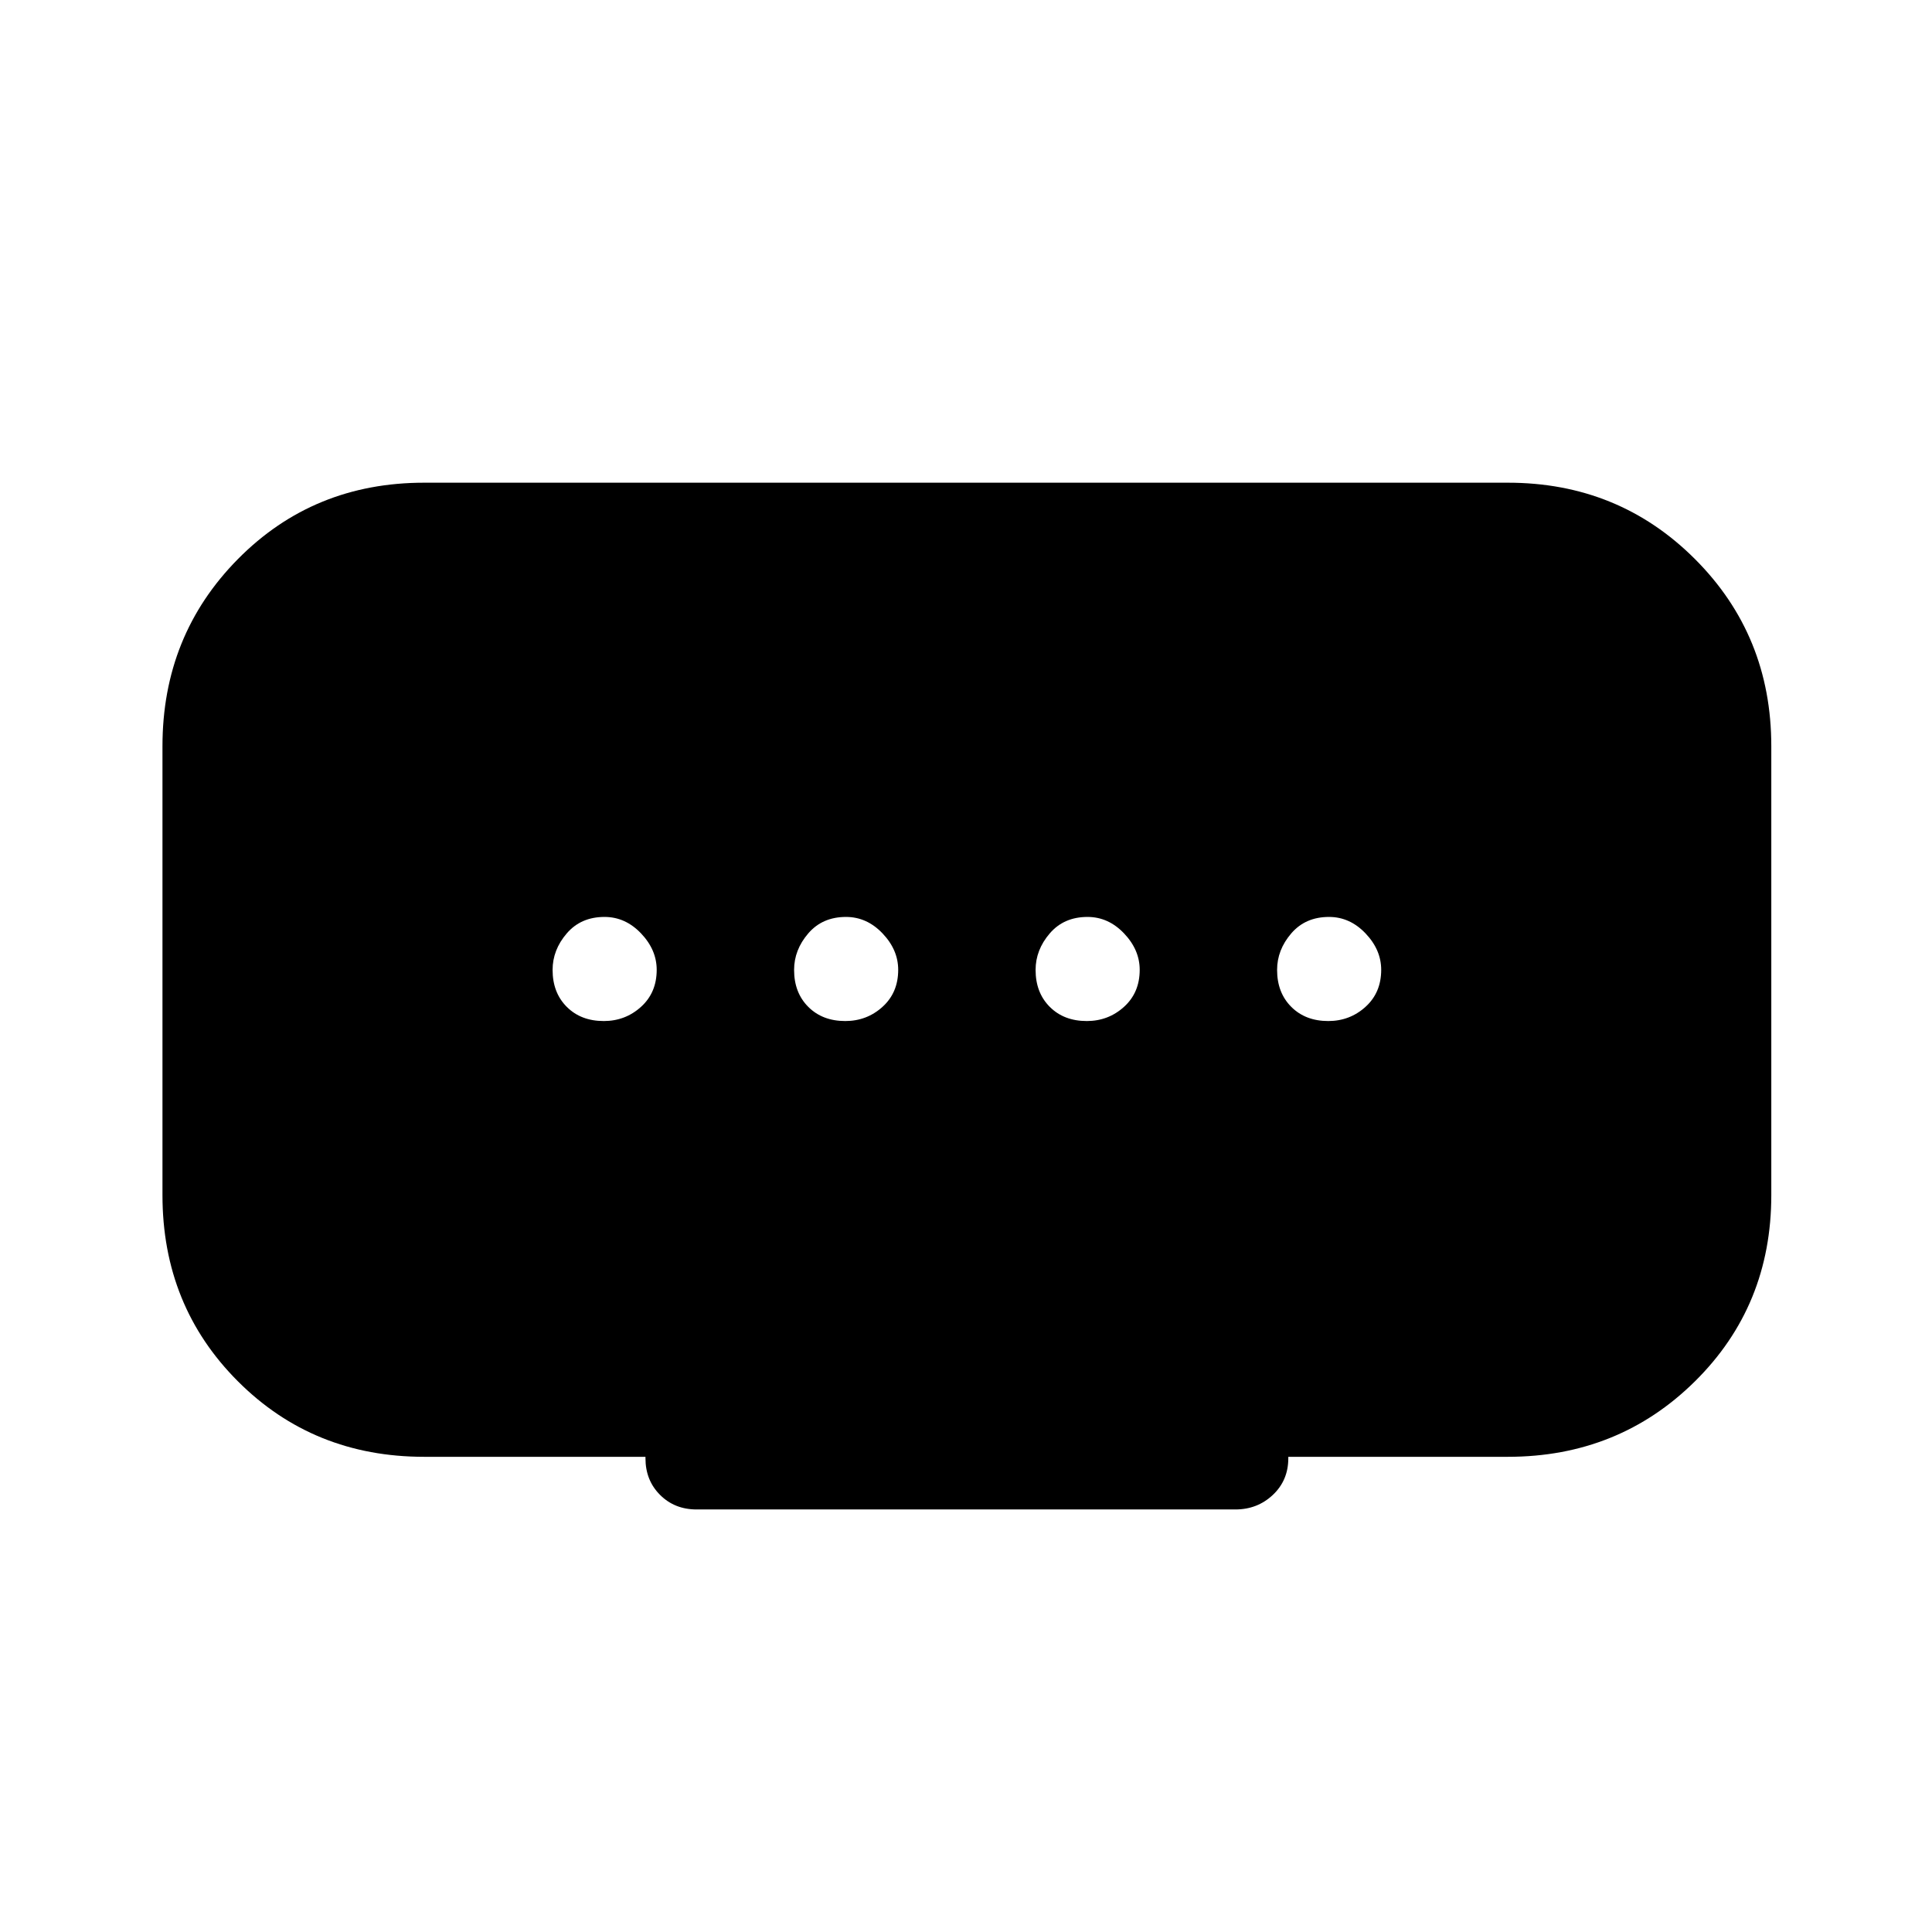 <svg xmlns="http://www.w3.org/2000/svg" height="48" viewBox="0 -960 960 960" width="48"><path d="M420-452.65q10.73 0 18.52-7.06 7.79-7.05 7.79-18.38 0-9.95-7.79-18.12-7.79-8.17-18.14-8.17-11.73 0-18.76 8.18-7.04 8.19-7.04 18.14 0 11.33 7.05 18.37 7.04 7.04 18.37 7.04Zm-120 0q10.73 0 18.52-7.06 7.79-7.05 7.79-18.38 0-9.95-7.79-18.12-7.79-8.17-18.14-8.17-11.73 0-18.76 8.18-7.04 8.19-7.04 18.14 0 11.33 7.05 18.37 7.04 7.04 18.37 7.04Zm240 0q10.73 0 18.52-7.06 7.79-7.05 7.79-18.38 0-9.95-7.79-18.12-7.79-8.17-18.14-8.17-11.73 0-18.76 8.18-7.04 8.19-7.04 18.14 0 11.33 7.05 18.37 7.04 7.04 18.37 7.04Zm120 0q10.73 0 18.52-7.06 7.79-7.05 7.79-18.38 0-9.95-7.79-18.12-7.79-8.17-18.14-8.17-11.73 0-18.76 8.18-7.04 8.19-7.04 18.14 0 11.33 7.05 18.37 7.04 7.04 18.37 7.04ZM320.73-235.38v-.74H210.77q-55.04 0-92.54-37.5-37.5-37.5-37.5-92.53v-223.08q0-55.04 37.5-92.98 37.5-37.94 92.54-37.94h538.46q55.04 0 92.98 37.94 37.94 37.94 37.94 92.98v223.08q0 55.03-37.94 92.53t-92.98 37.5H640.15v.74q0 10.96-7.68 18.19t-18.62 7.23h-267.7q-10.94 0-18.18-7.24t-7.24-18.18Z"/></svg>